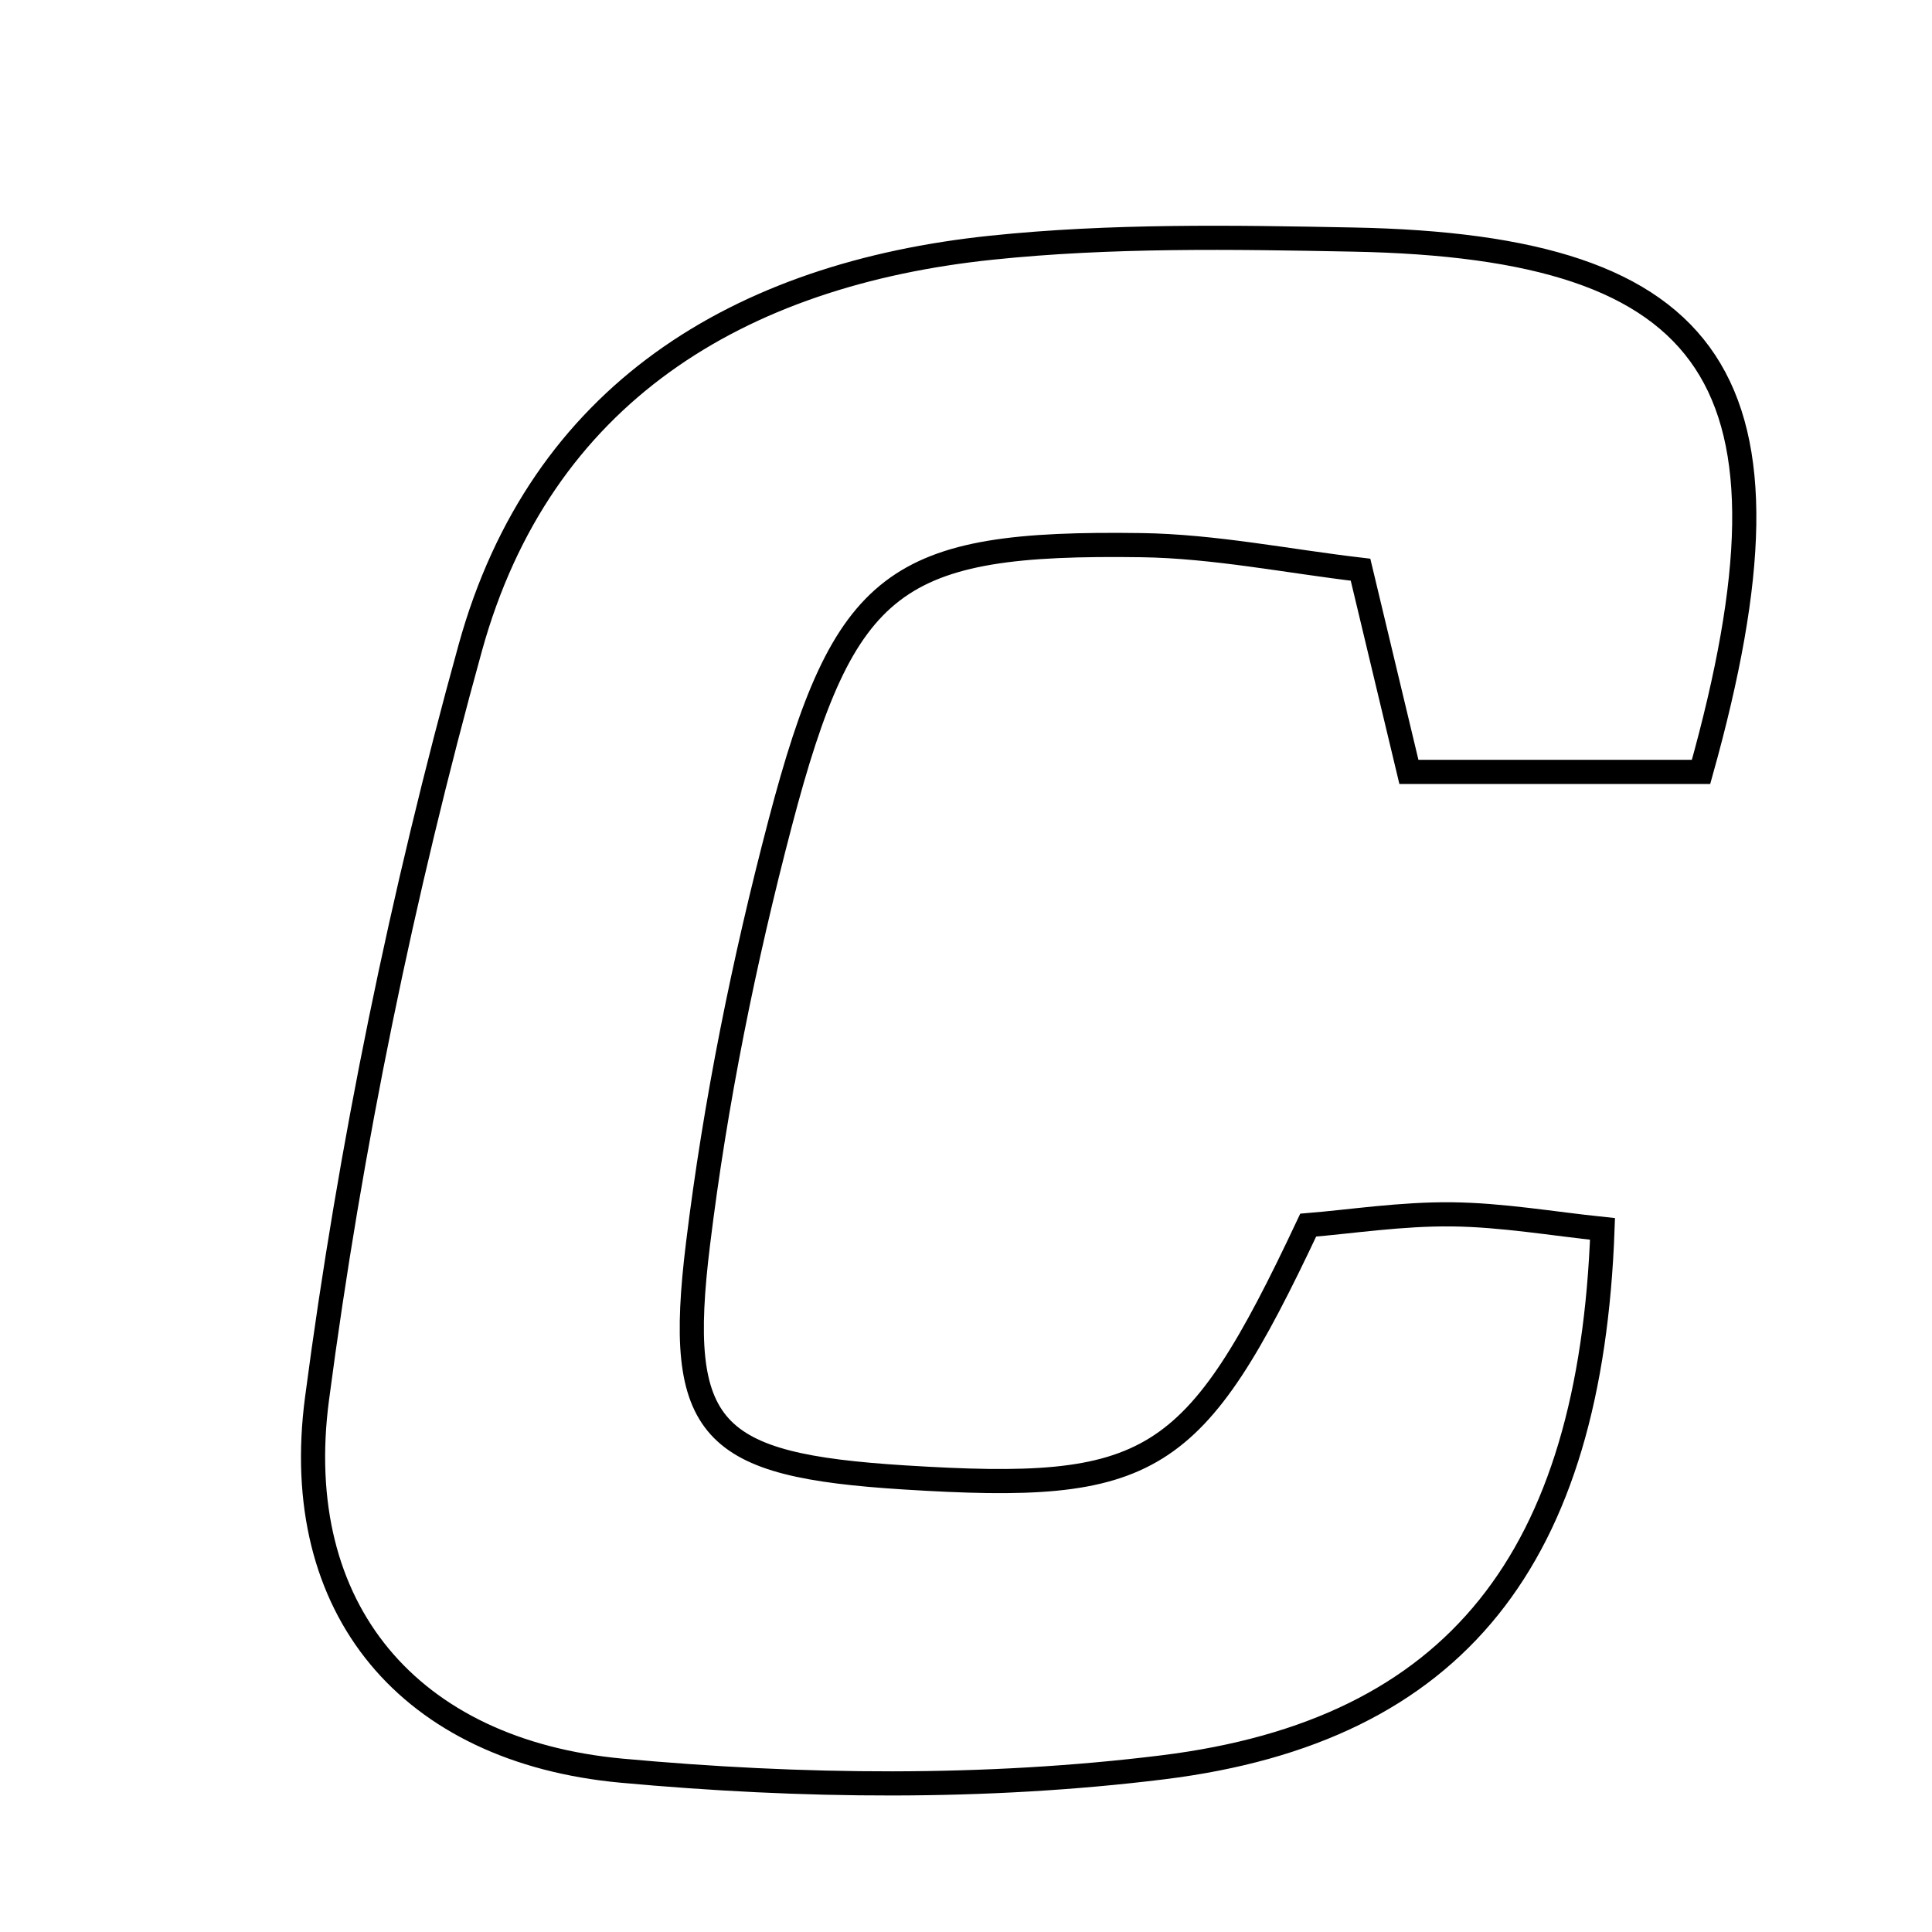 <svg xmlns="http://www.w3.org/2000/svg" viewBox="0.0 0.0 24.0 24.0" height="200px" width="200px"><path fill="none" stroke="black" stroke-width=".3" stroke-opacity="1.0"  filling="0" d="M16.809 2.976 C21.346 3.063 22.491 4.73 21.131 9.589 C19.907 9.589 18.796 9.589 17.502 9.589 C17.324 8.844 17.139 8.073 16.901 7.077 C15.99 6.97 15.086 6.785 14.178 6.772 C11.117 6.729 10.49 7.182 9.691 10.227 C9.241 11.941 8.886 13.694 8.671 15.452 C8.384 17.786 8.823 18.201 11.232 18.353 C14.31 18.546 14.831 18.235 16.251 15.219 C16.778 15.176 17.407 15.078 18.035 15.085 C18.664 15.092 19.292 15.202 19.907 15.266 C19.76 19.342 18.099 21.501 14.448 21.954 C12.235 22.228 9.947 22.2 7.722 21.996 C5.088 21.753 3.593 19.992 3.938 17.376 C4.351 14.235 4.997 11.102 5.842 8.047 C6.714 4.895 9.173 3.405 12.317 3.077 C13.802 2.922 15.312 2.947 16.809 2.976"></path></svg>